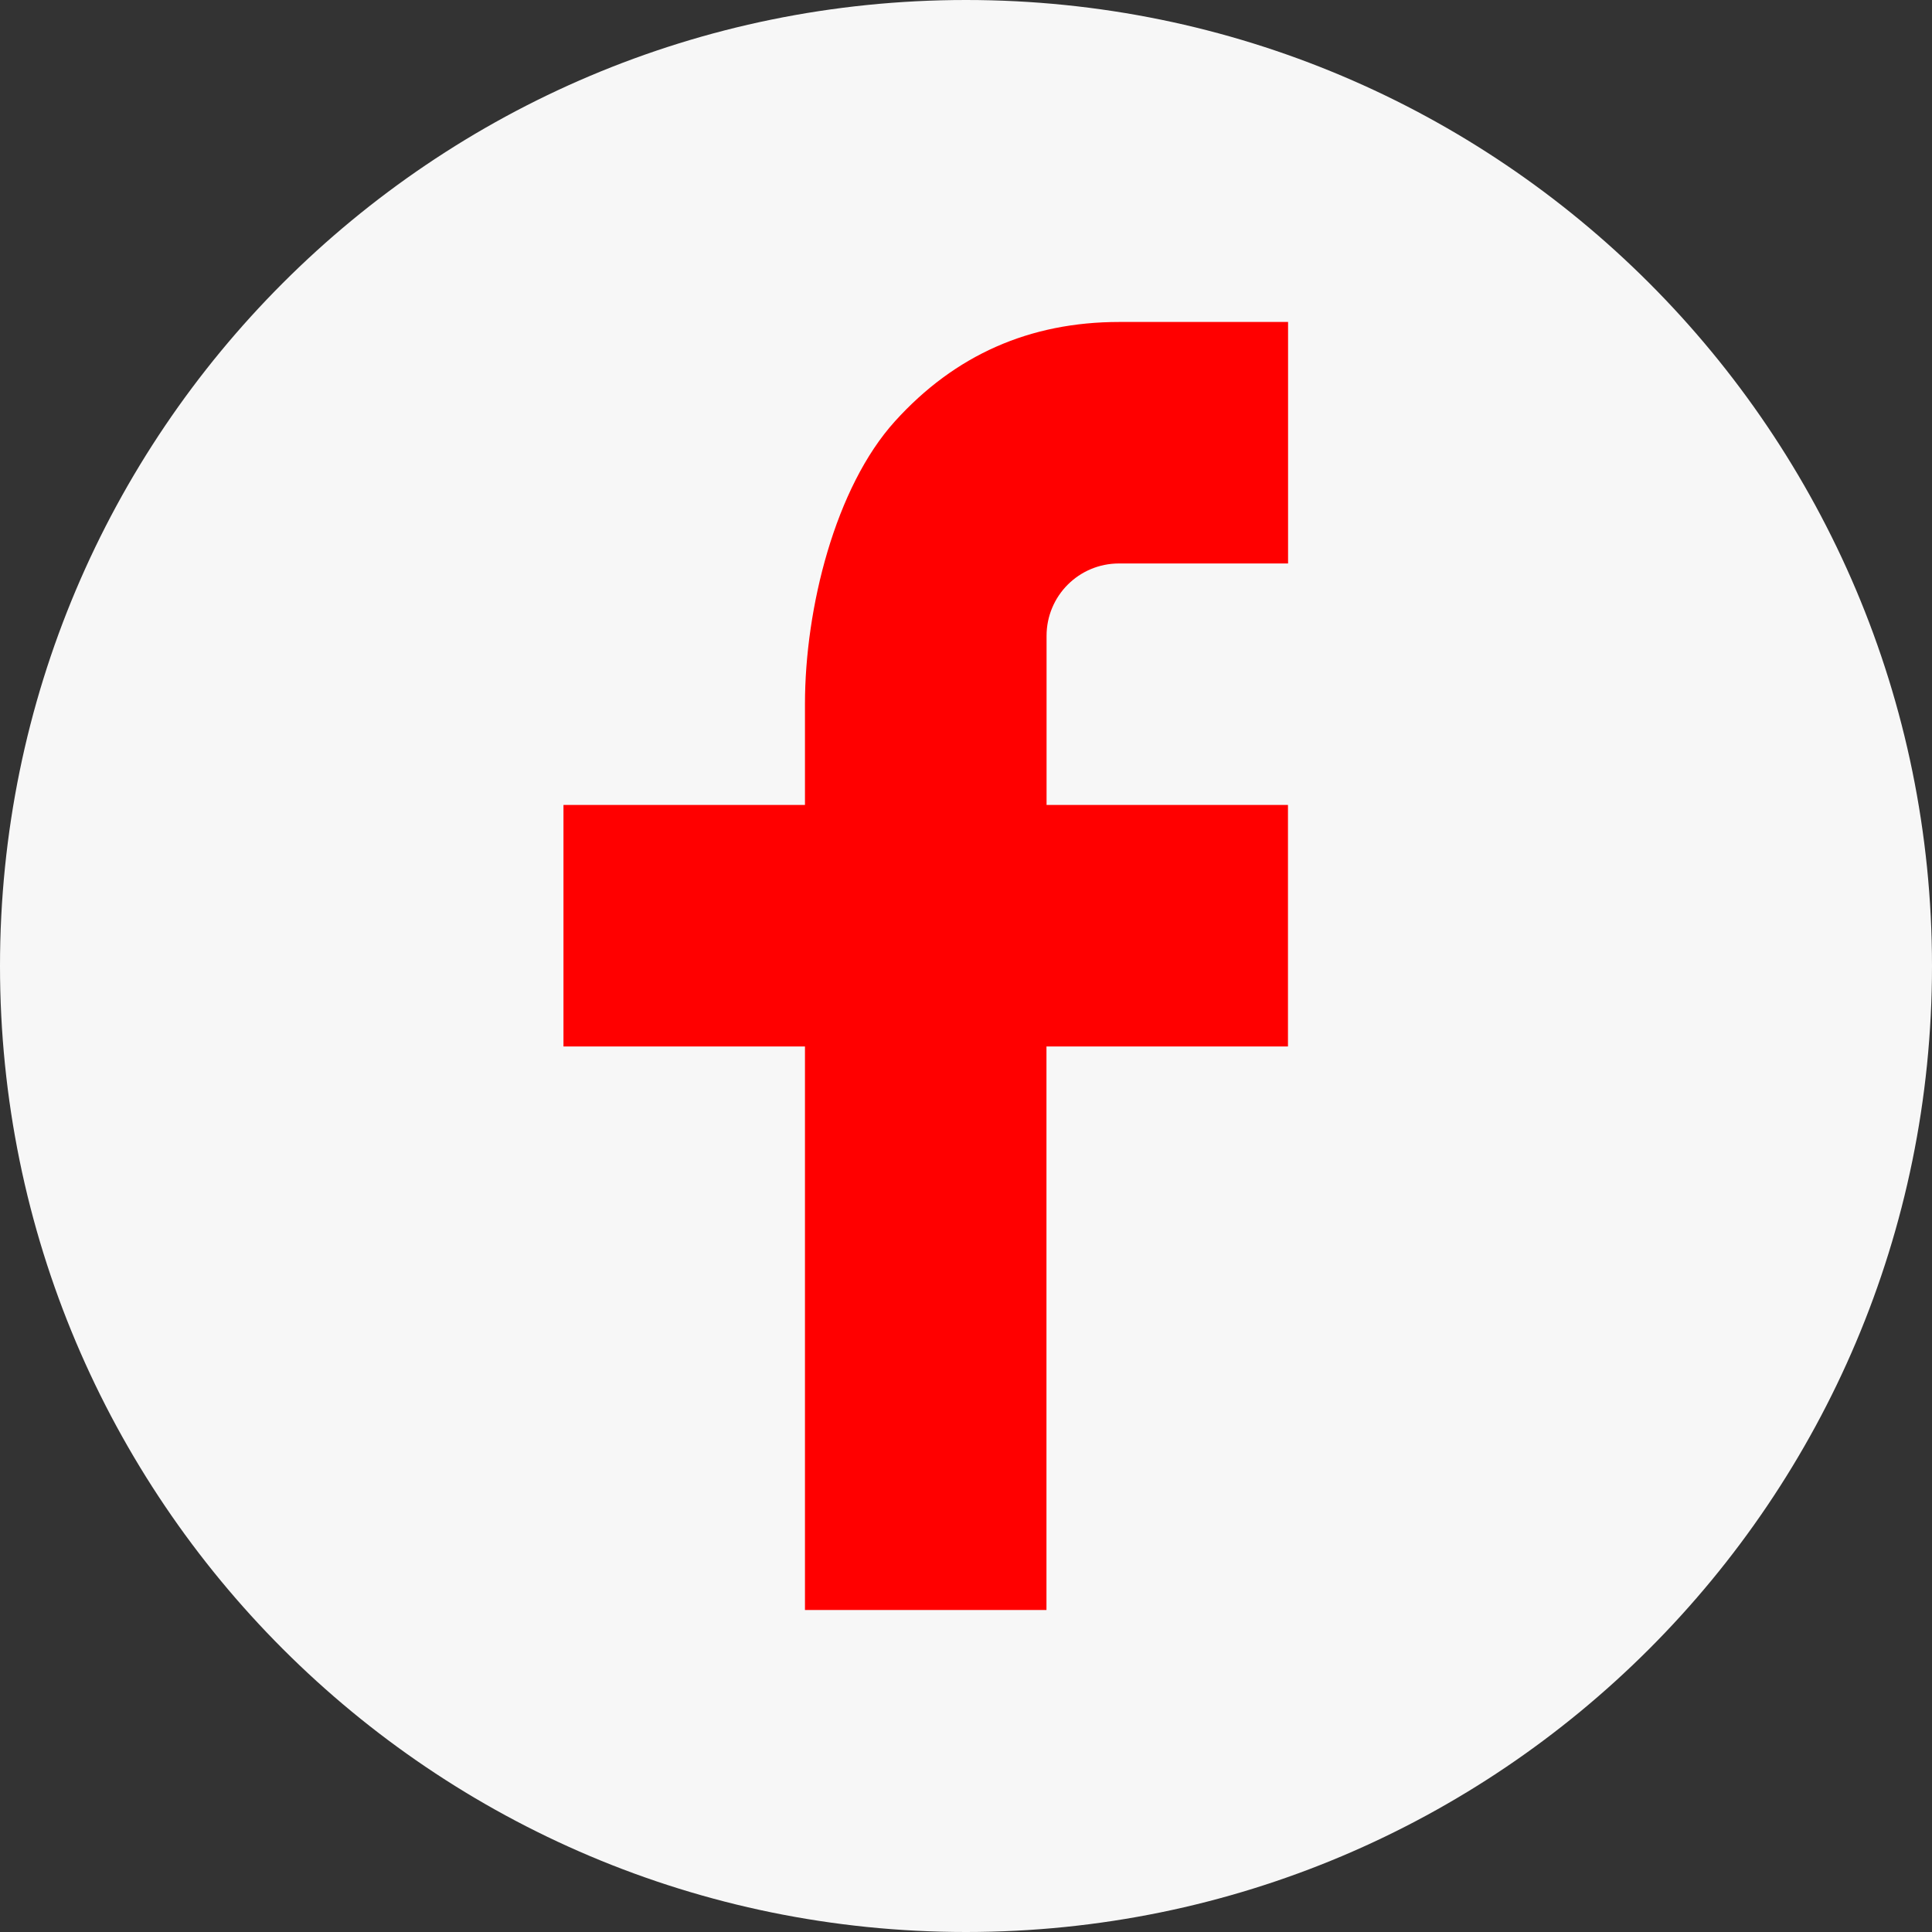 <svg width="40" height="40" viewBox="0 0 40 40" fill="none" xmlns="http://www.w3.org/2000/svg">
<rect x="0" y="0" width="40" height="40" fill="#333333" stroke="none"/>
<path d="M0 20C0 8.954 8.954 0 20 0C31.046 0 40 8.954 40 20C40 31.046 31.046 40 20 40C8.954 40 0 31.046 0 20Z" fill="#F7F7F7"/>
<path d="M21.666 16.666H26.666V21.666H21.666V33.333H16.666V21.666H11.666V16.666H16.666V14.575C16.666 12.594 17.29 10.09 18.53 8.721C19.77 7.35 21.319 6.666 23.174 6.666H26.668V11.666H23.168C22.337 11.666 21.668 12.336 21.668 13.165V16.666H21.666Z" fill="#ff0000"/>
</svg>

